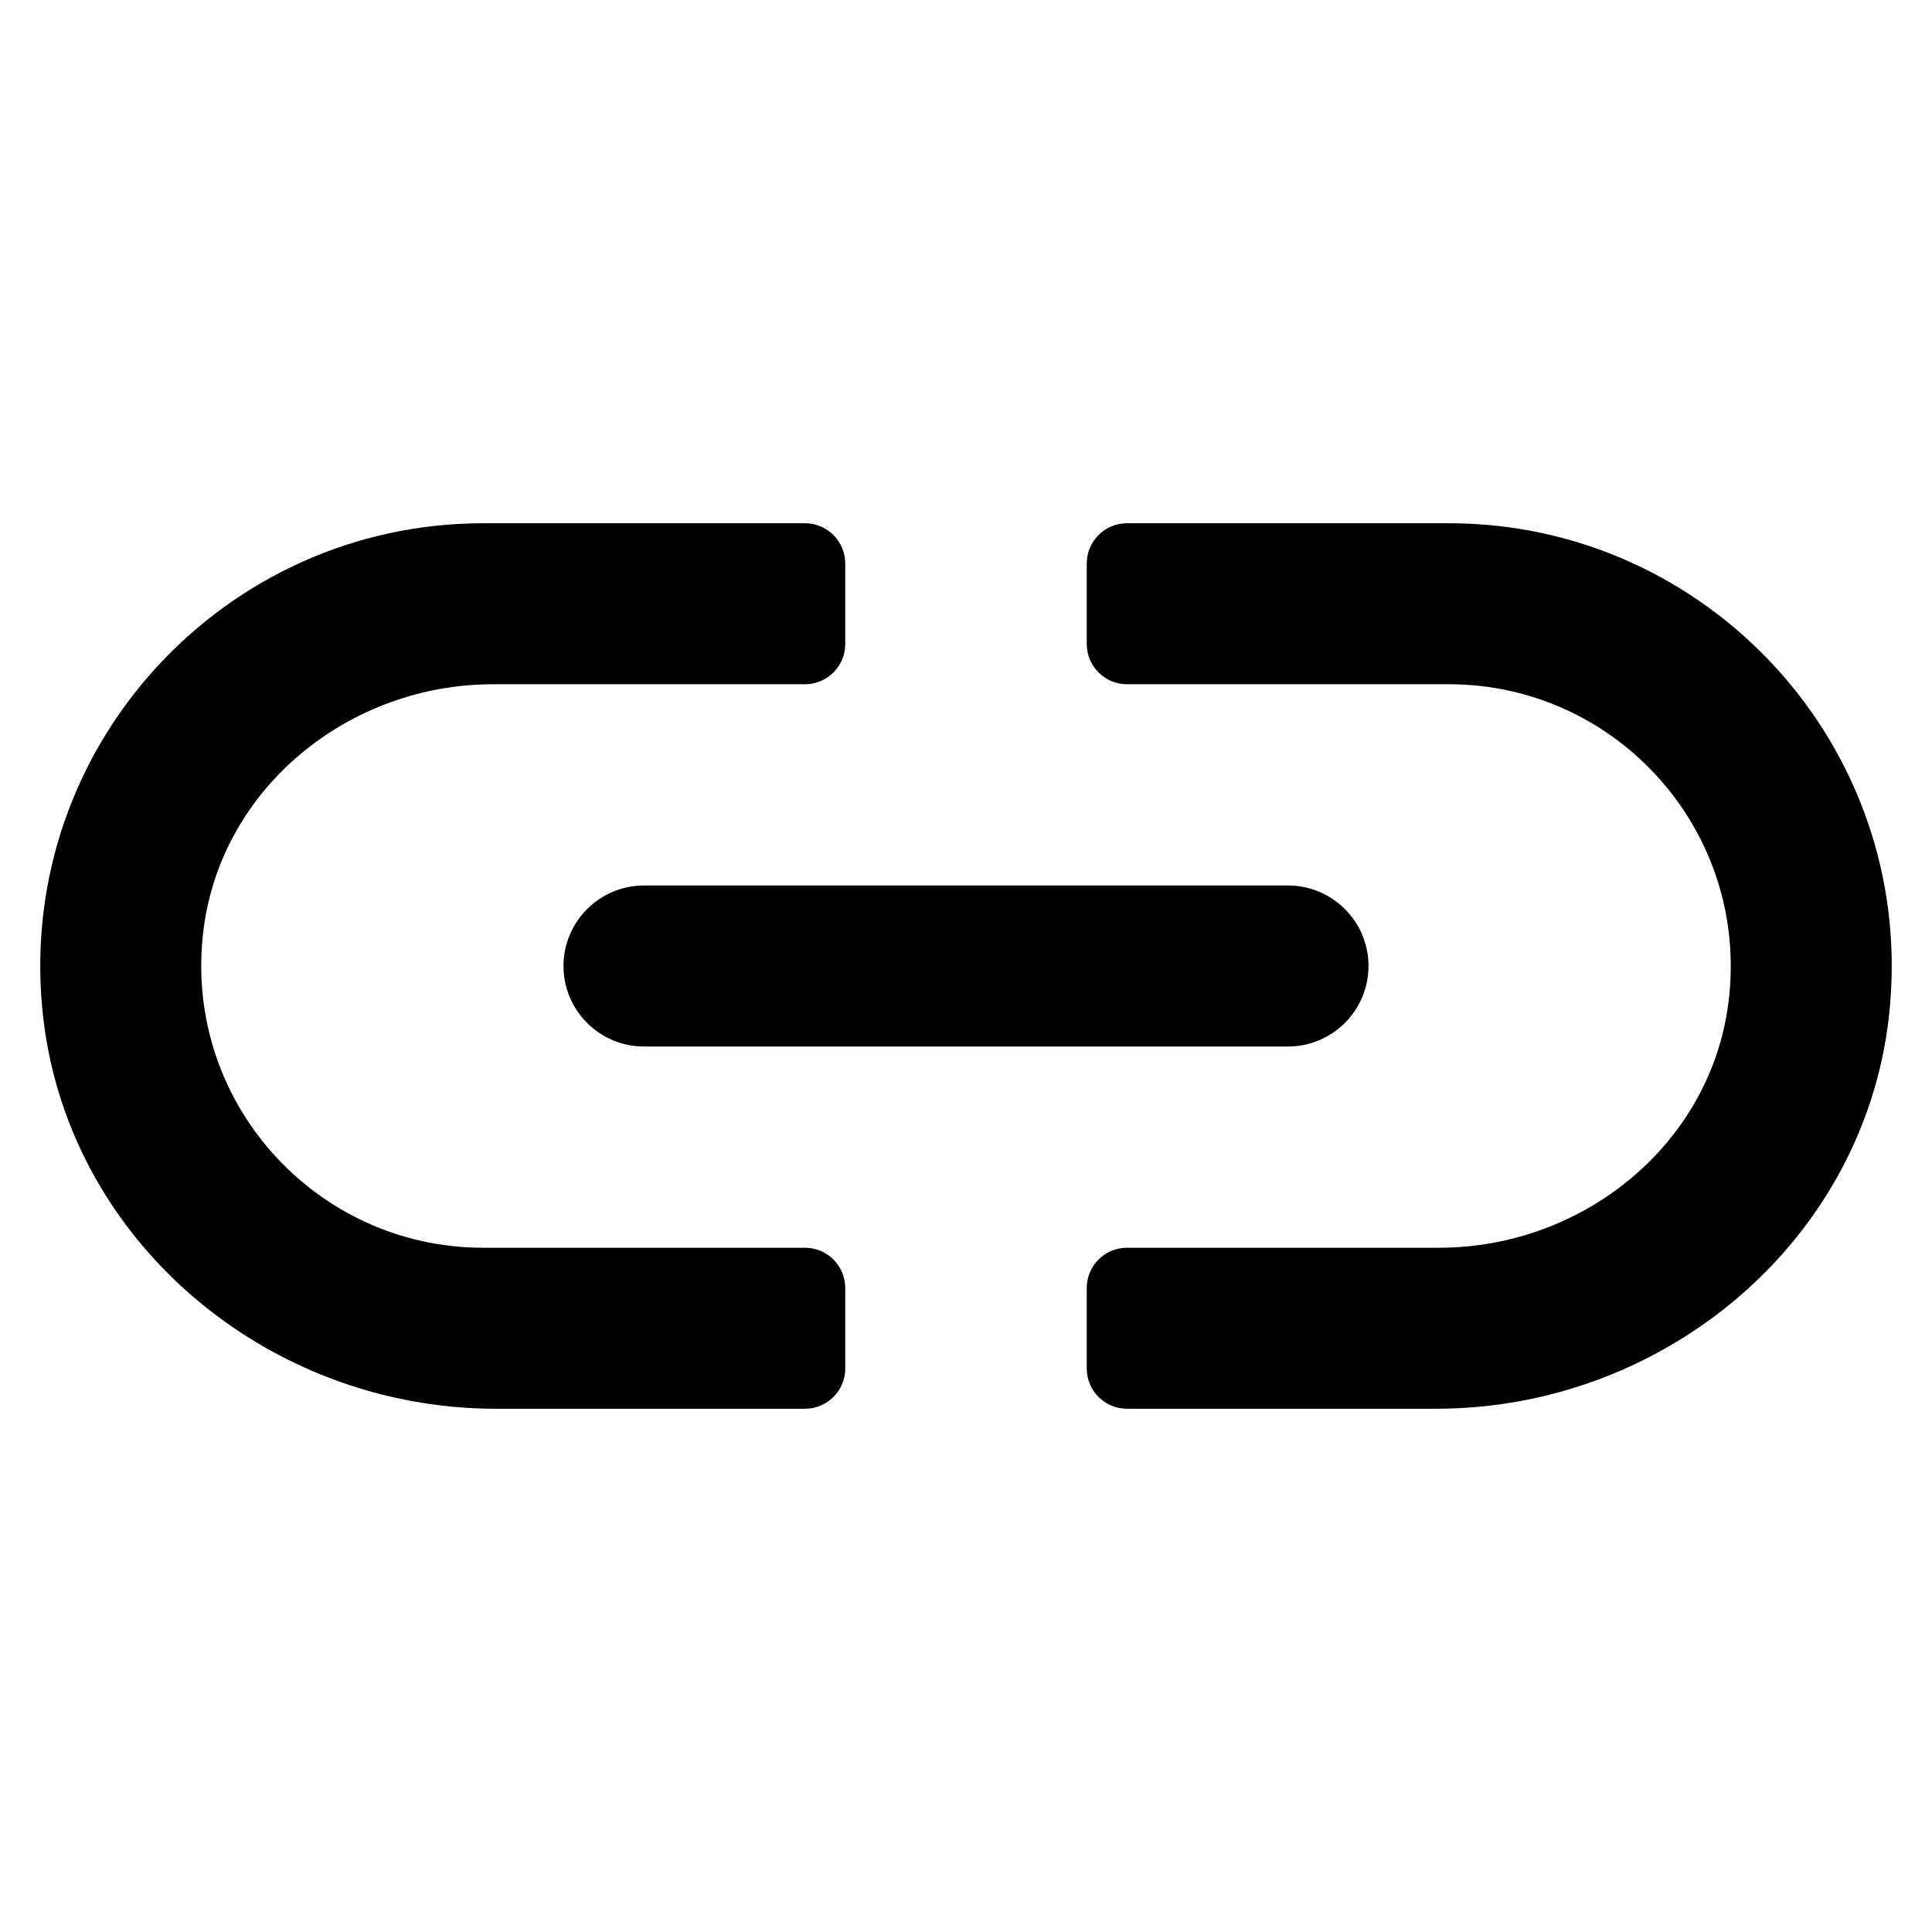 <?xml version="1.0" encoding="utf-8"?>
<!-- Generator: Adobe Illustrator 19.2.1, SVG Export Plug-In . SVG Version: 6.00 Build 0)  -->
<!DOCTYPE svg PUBLIC "-//W3C//DTD SVG 1.1//EN" "http://www.w3.org/Graphics/SVG/1.1/DTD/svg11.dtd">
<svg version="1.1" id="Layer_1" xmlns="http://www.w3.org/2000/svg" xmlns:xlink="http://www.w3.org/1999/xlink" x="0px" y="0px"
	 width="48px" height="48px" viewBox="0 0 48 48" enable-background="new 0 0 48 48" xml:space="preserve">
<path d="M12.245,17H20c0.552,0,1-0.448,1-1v-2c0-0.552-0.448-1-1-1h-8C5.585,13,0.434,18.52,1.05,25.06
	C1.587,30.76,6.598,35,12.322,35H20c0.552,0,1-0.448,1-1v-2c0-0.552-0.448-1-1-1h-8c-4.163,0-7.489-3.654-6.941-7.922
	C5.513,19.55,8.688,17,12.245,17z"/>
<path d="M28,35h7.678c5.725,0,10.736-4.24,11.272-9.94C47.566,18.52,42.415,13,36,13h-8c-0.552,0-1,0.448-1,1v2c0,0.552,0.448,1,1,1
	h8c4.163,0,7.489,3.654,6.941,7.922C42.487,28.45,39.312,31,35.755,31H28c-0.552,0-1,0.448-1,1v2C27,34.552,27.448,35,28,35z"/>
<path d="M34,24c0-1.104-0.896-2-2-2H16c-1.104,0-2,0.896-2,2s0.896,2,2,2h16C33.104,26,34,25.104,34,24z"/>
</svg>
